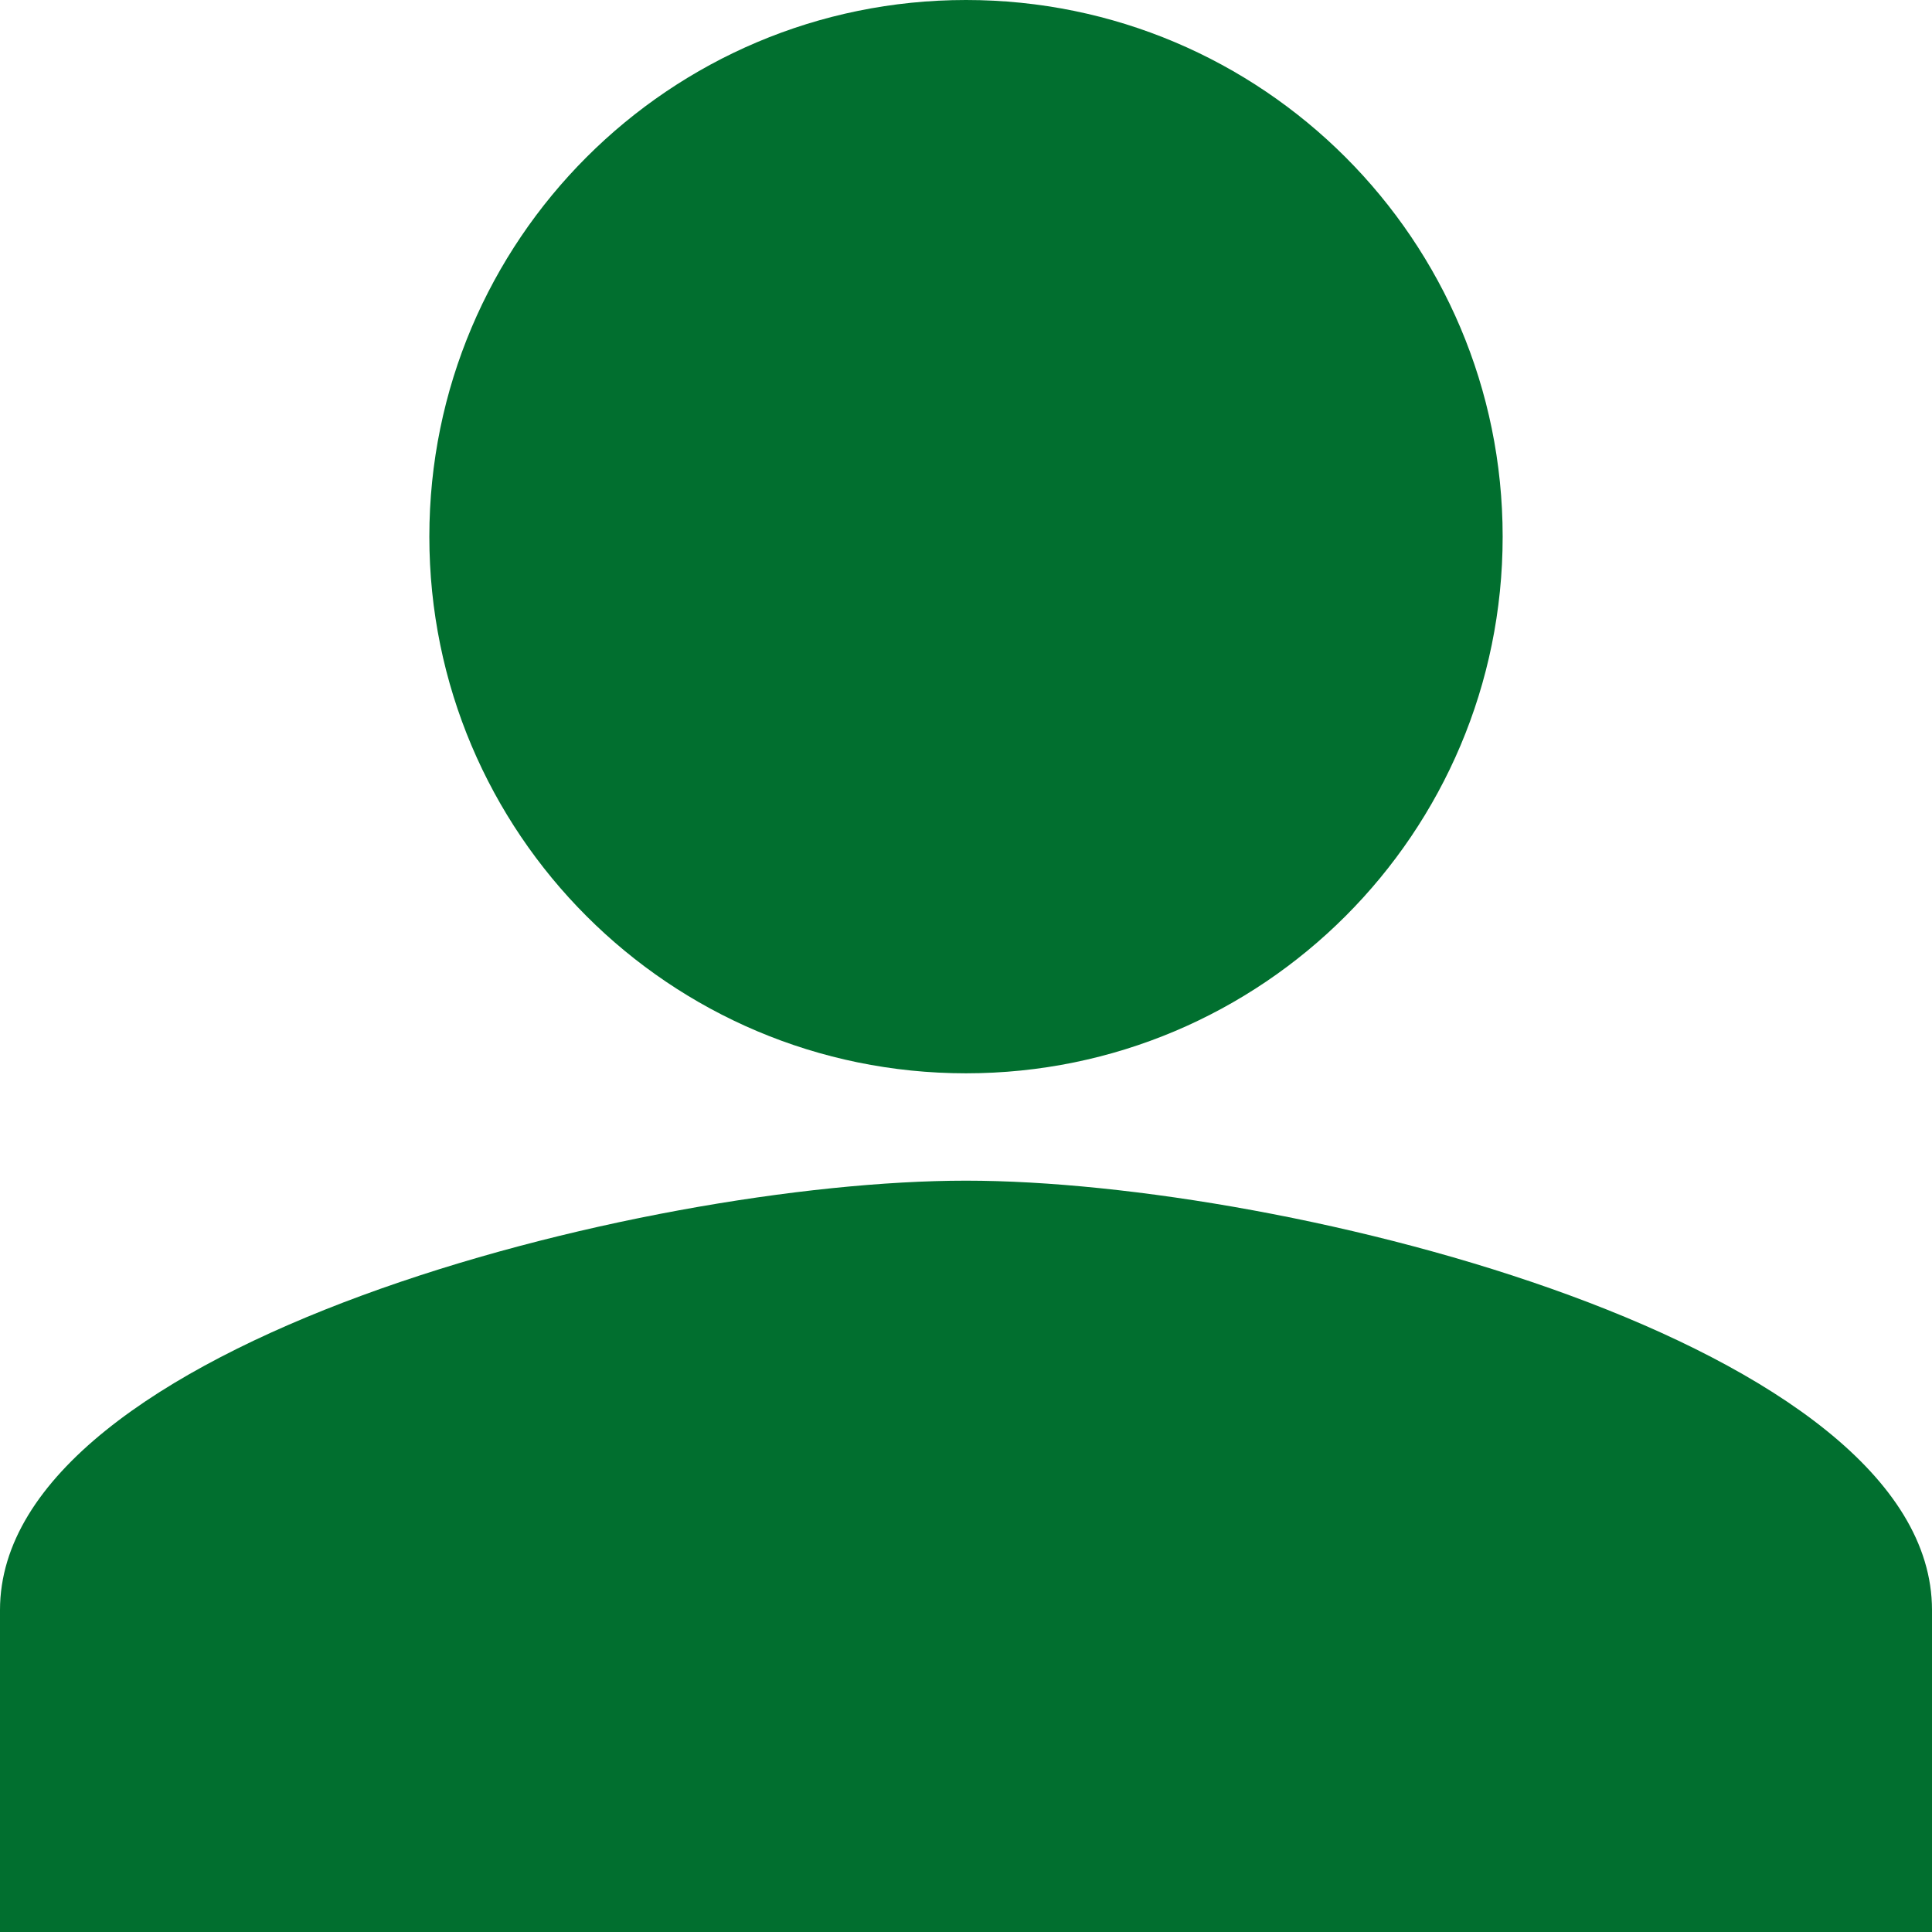 <svg width="35" height="35" viewBox="0 0 35 35" fill="none" xmlns="http://www.w3.org/2000/svg">
<path d="M0 29.167C0 24.34 11.66 21.389 17.5 21.389C23.341 21.389 35 24.34 35 29.167V35H0V29.167Z" fill="#016F2F"/>
<path fill-rule="evenodd" clip-rule="evenodd" d="M17.5 19.444C22.87 19.444 27.222 15.092 27.222 9.722C27.222 4.353 22.87 0 17.5 0C12.13 0 7.778 4.353 7.778 9.722C7.778 15.092 12.13 19.444 17.5 19.444Z" fill="#016F2F"/>
</svg>
